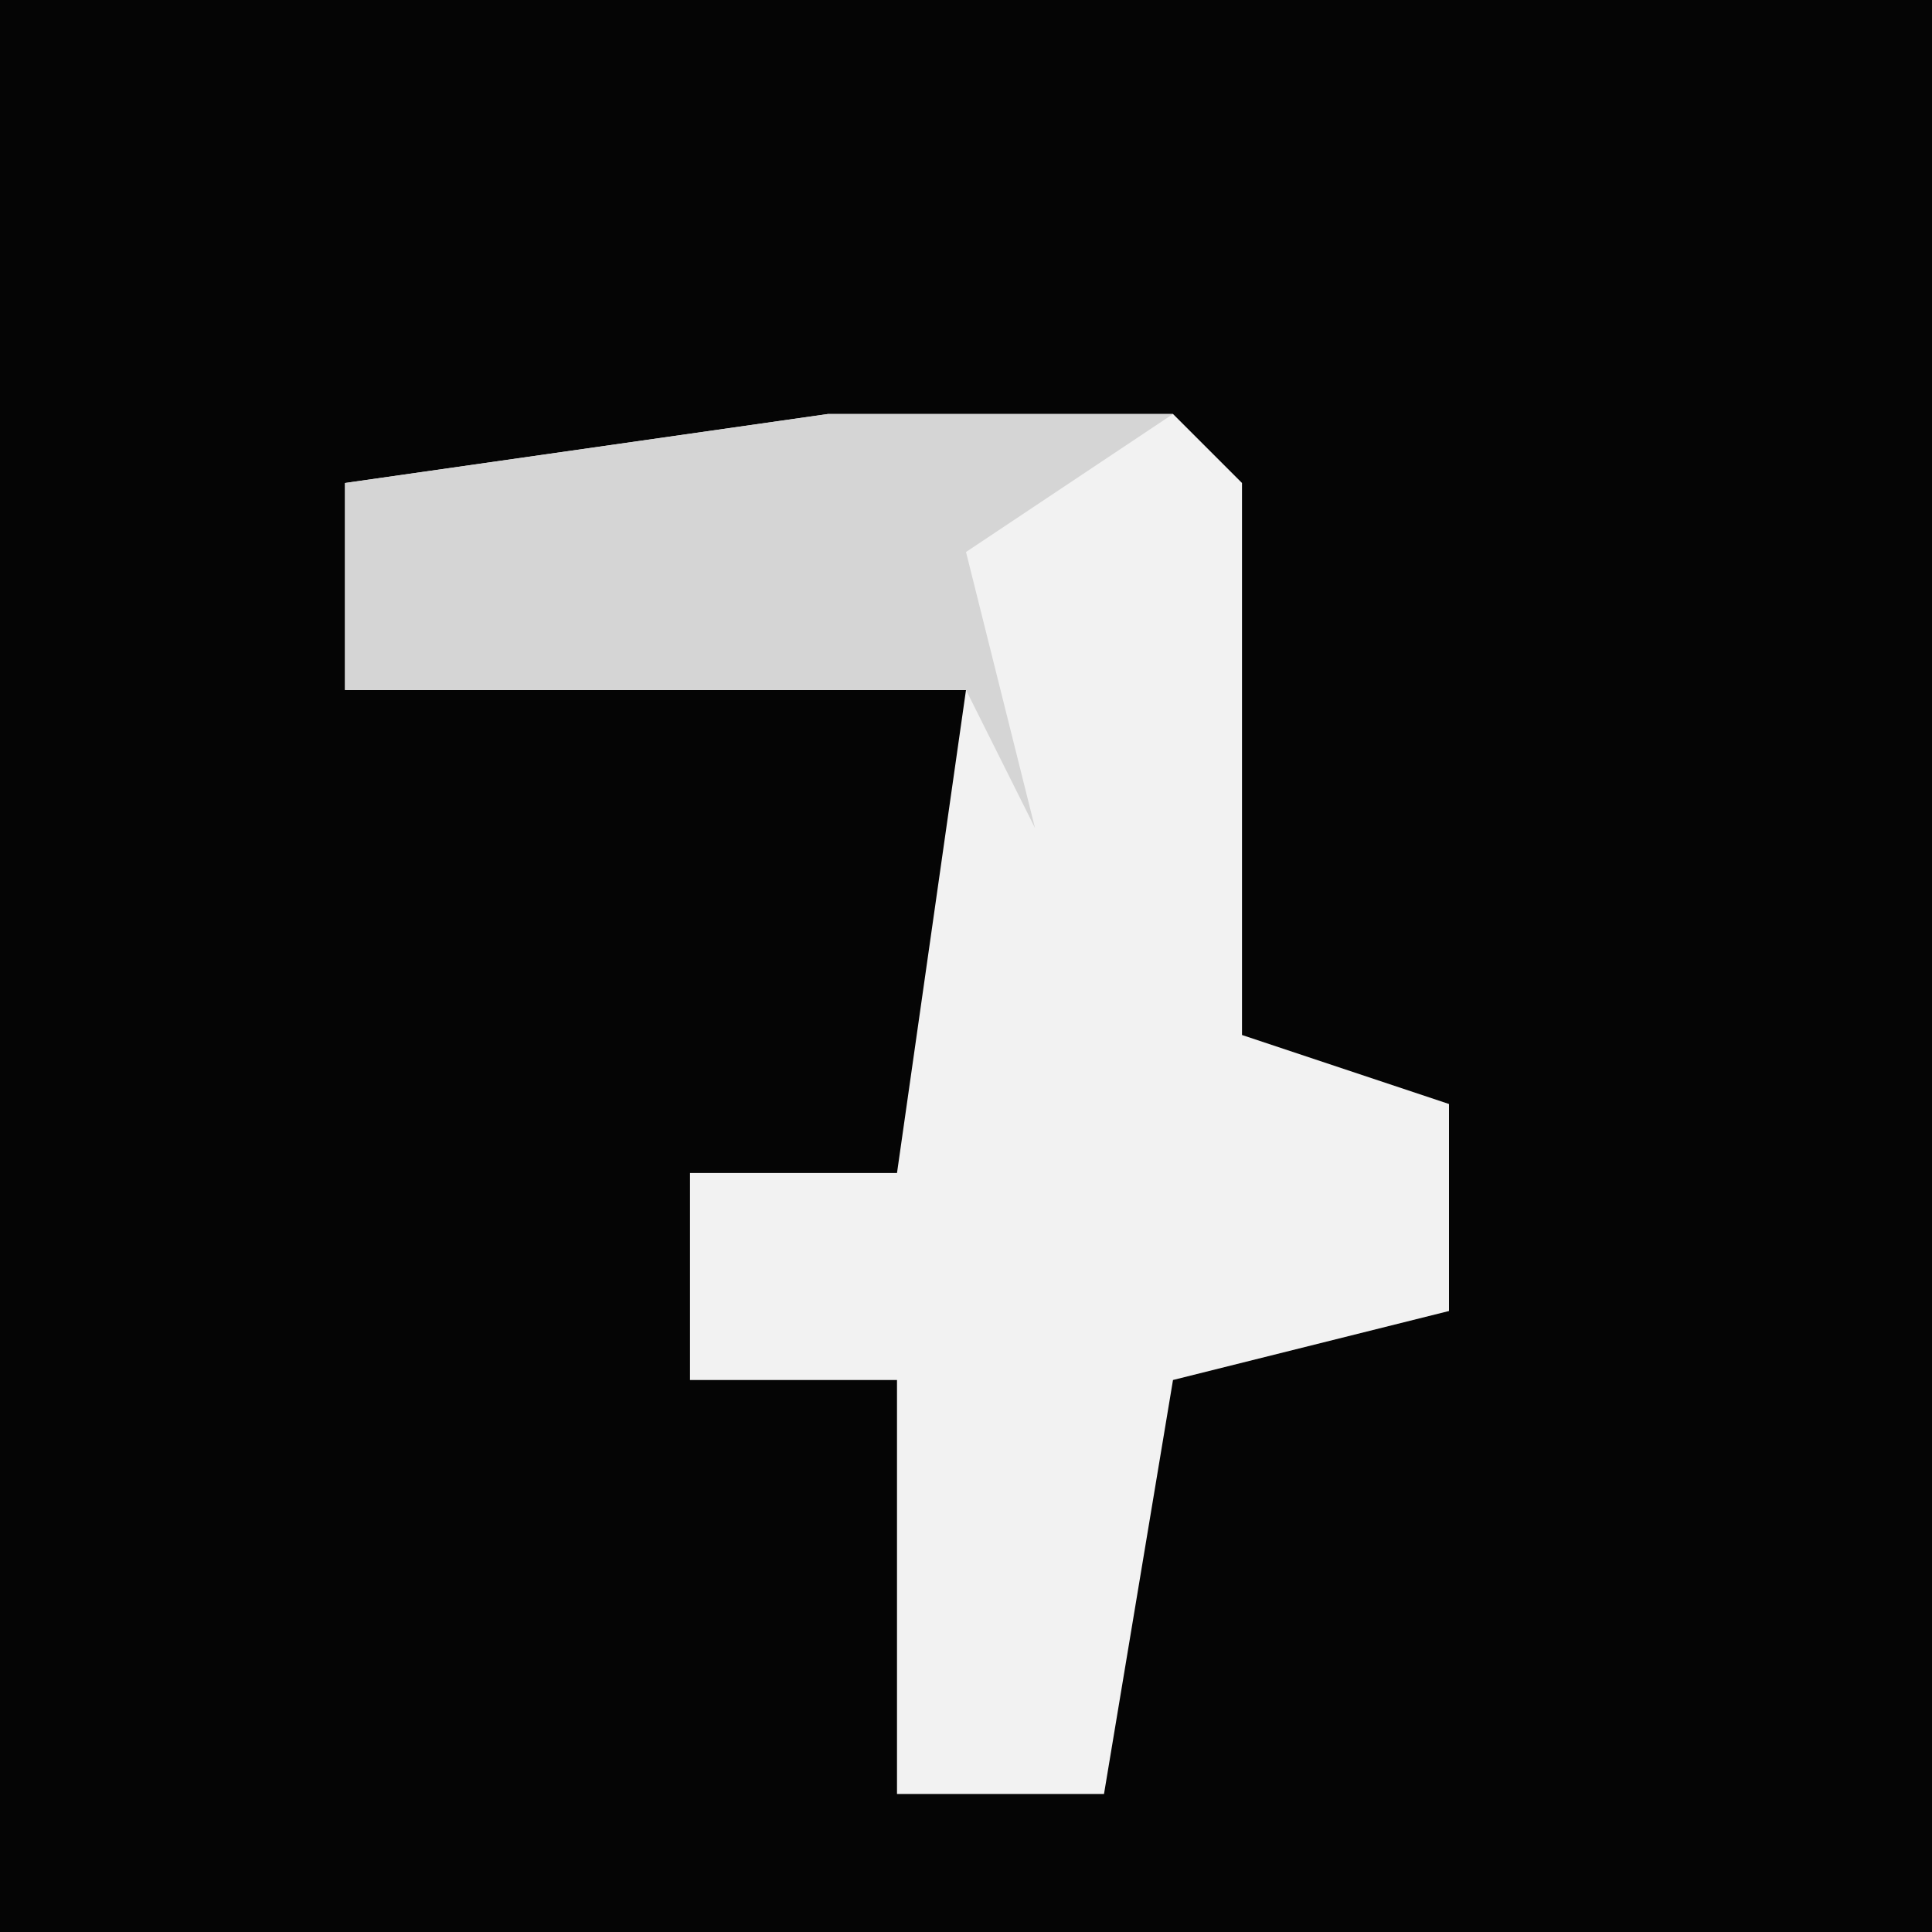 <?xml version="1.0" encoding="UTF-8"?>
<svg version="1.1" xmlns="http://www.w3.org/2000/svg" width="28" height="28">
<path d="M0,0 L28,0 L28,28 L0,28 Z " fill="#050505" transform="translate(0,0)"/>
<path d="M0,0 L5,0 L6,1 L6,9 L9,10 L9,13 L5,14 L4,20 L1,20 L1,14 L-2,14 L-2,11 L1,11 L2,4 L-7,4 L-7,1 Z " fill="#F2F2F2" transform="translate(12,6)"/>
<path d="M0,0 L5,0 L2,2 L3,6 L2,4 L-7,4 L-7,1 Z " fill="#D5D5D5" transform="translate(12,6)"/>
</svg>
